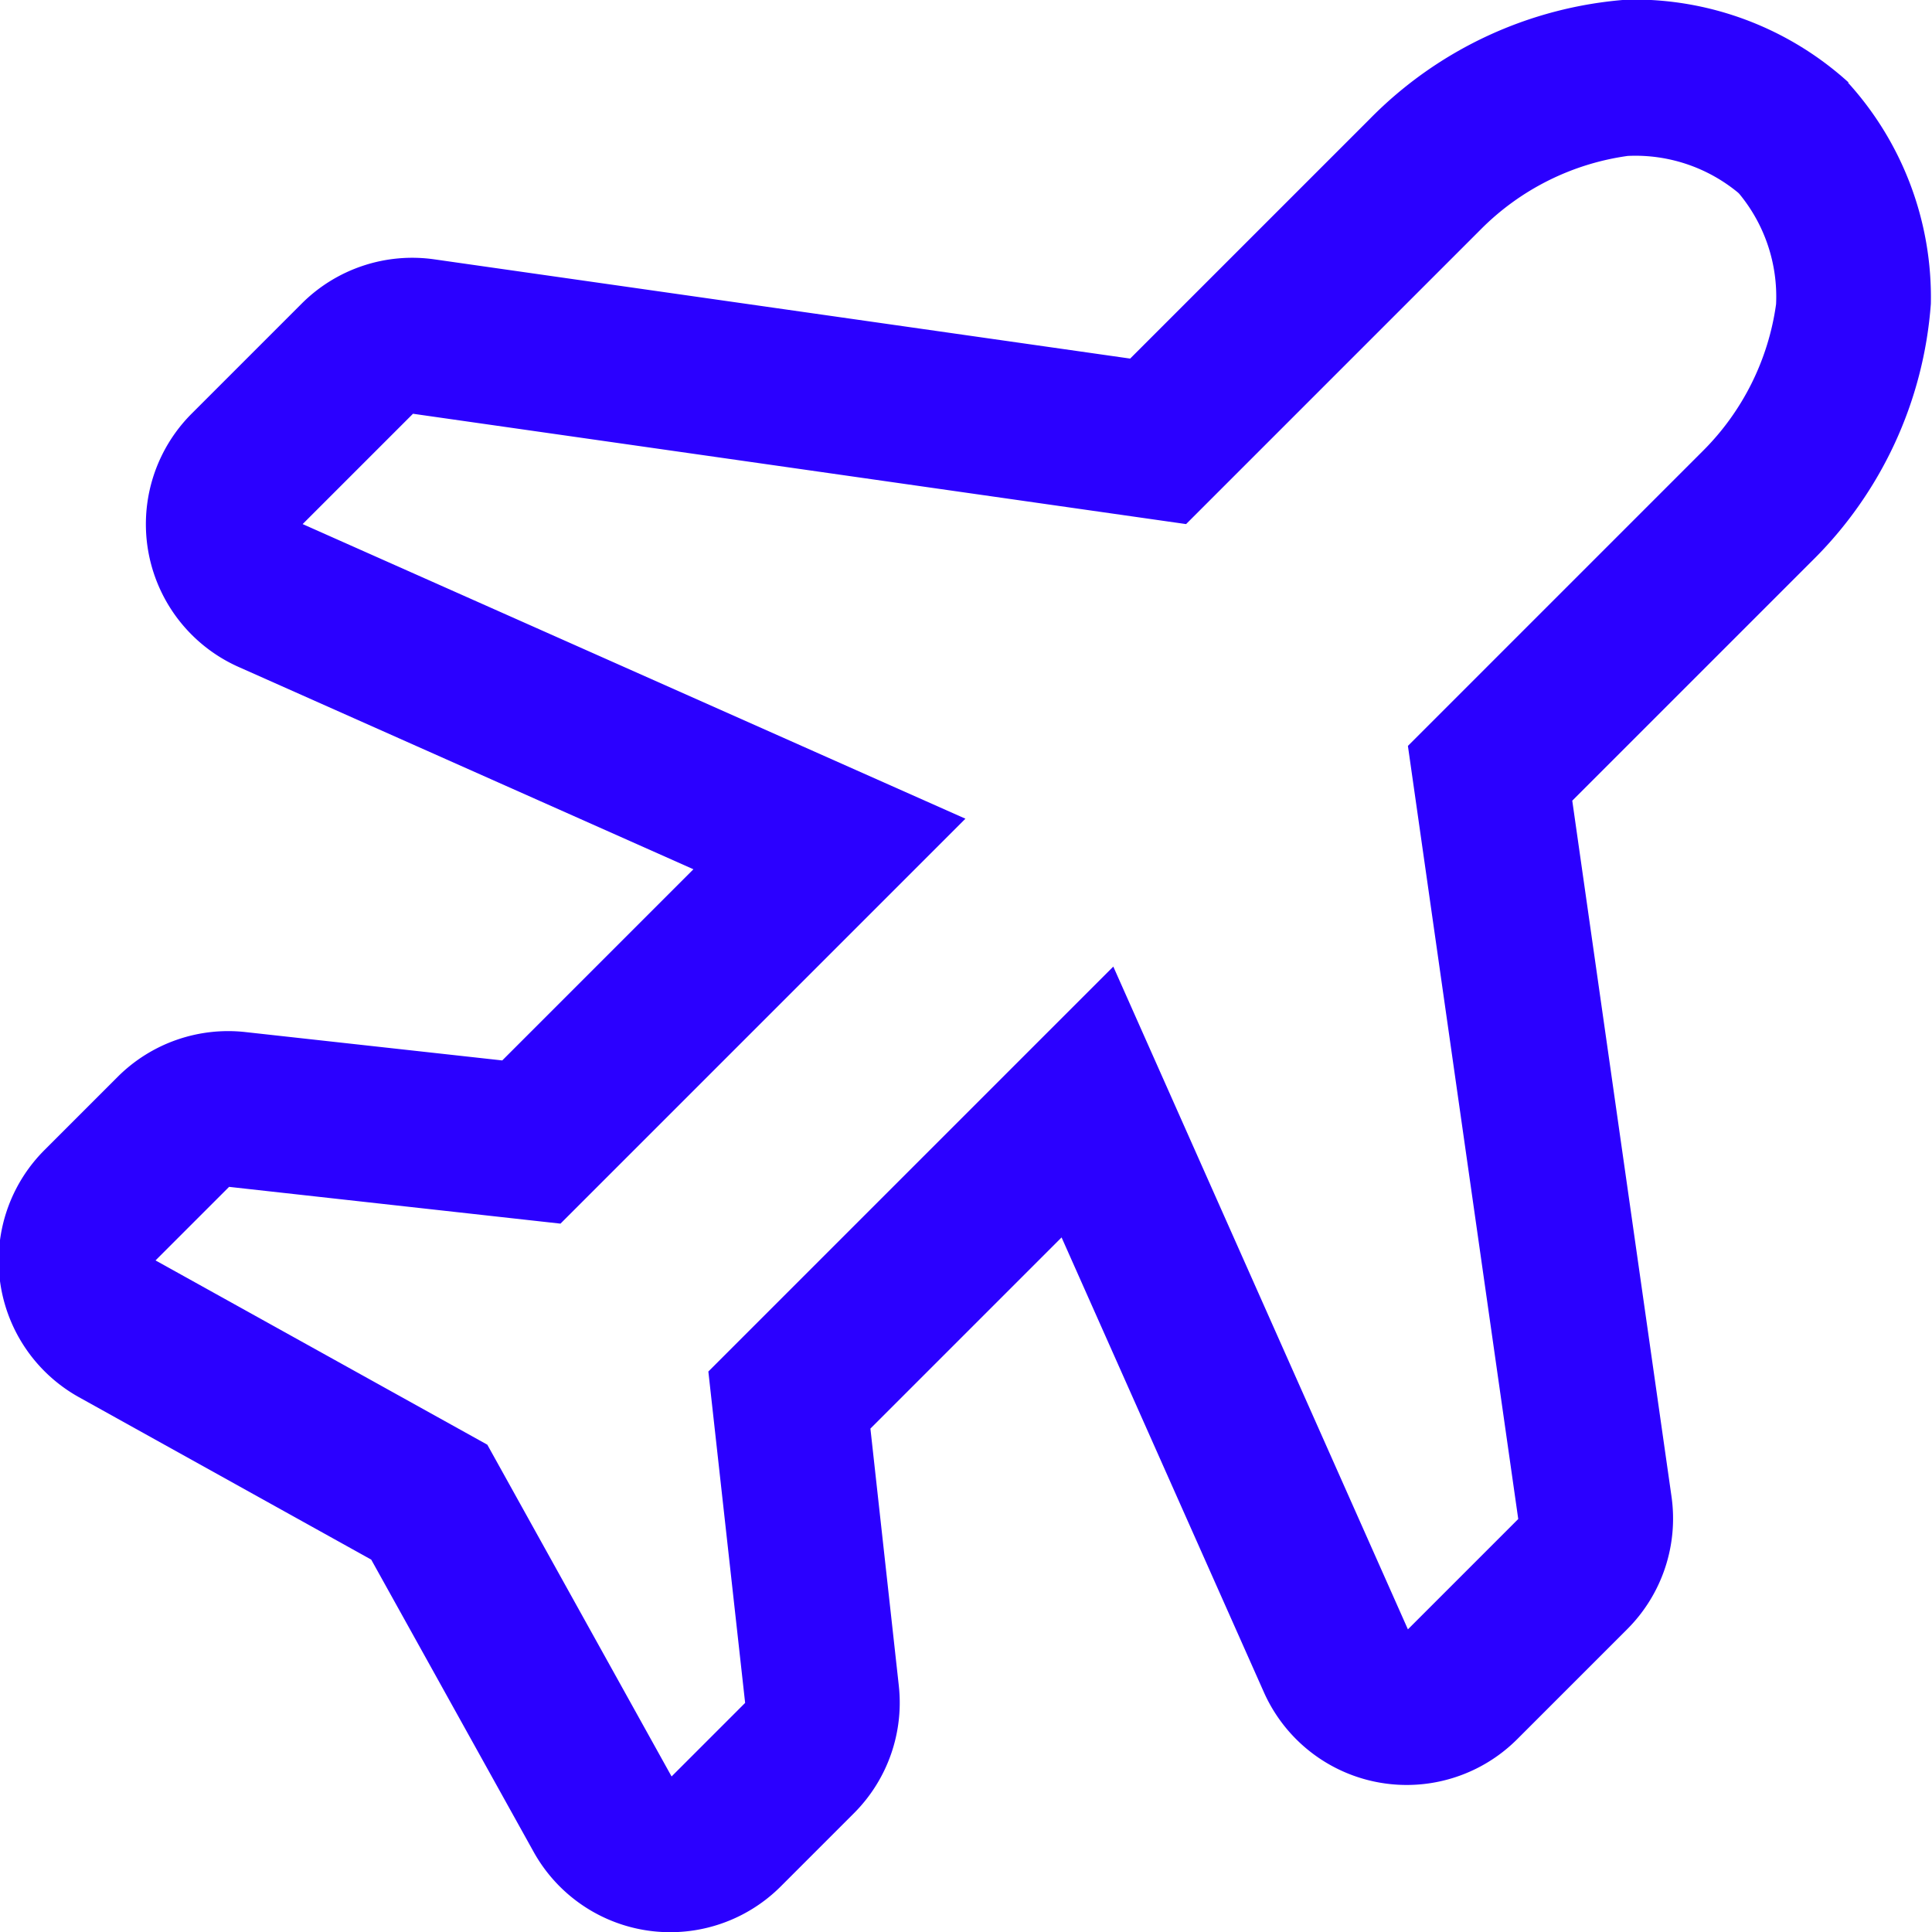 <?xml version="1.0" encoding="UTF-8" standalone="no"?>
<svg
   xmlns:dc="http://purl.org/dc/elements/1.1/"
   xmlns:cc="http://creativecommons.org/ns#"
   xmlns:rdf="http://www.w3.org/1999/02/22-rdf-syntax-ns#"
   xmlns:svg="http://www.w3.org/2000/svg"
   xmlns="http://www.w3.org/2000/svg"
   id="svg1726"
   version="1.1"
   viewBox="0 0 5.043 5.044"
   height="5.044mm"
   width="5.043mm">
  <defs
     id="defs1720" />
  <g
     transform="translate(162.027,-128.924)"
     id="layer1">
    <path
       id="path1669"
       d="m -157.487,129.43 a 0.421,0.421 0 0 1 0.096,0.288 0.671,0.671 0 0 1 -0.192,0.384 l -0.769,0.769 0.288,2.018 -0.288,0.288 -0.769,-1.73 -1.057,1.057 0.096,0.865 -0.192,0.192 -0.481,-0.866 -0.866,-0.481 0.192,-0.192 0.865,0.096 1.057,-1.057 -1.73,-0.769 0.288,-0.288 2.018,0.288 0.769,-0.769 a 0.671,0.671 0 0 1 0.384,-0.192 0.421,0.421 0 0 1 0.288,0.096 m 0.288,-0.288 a 0.833,0.833 0 0 0 -0.577,-0.216 1.05,1.05 0 0 0 -0.673,0.312 l -0.625,0.625 -1.816,-0.259 a 0.408,0.408 0 0 0 -0.346,0.115 l -0.288,0.288 a 0.408,0.408 0 0 0 0.123,0.661 l 1.187,0.528 -0.499,0.499 -0.67,-0.074 a 0.408,0.408 0 0 0 -0.333,0.116 l -0.192,0.192 a 0.408,0.408 0 0 0 0.09,0.645 l 0.763,0.424 0.424,0.763 a 0.408,0.408 0 0 0 0.645,0.09 l 0.192,-0.192 a 0.408,0.408 0 0 0 0.116,-0.333 l -0.074,-0.67 0.499,-0.499 0.528,1.187 a 0.408,0.408 0 0 0 0.661,0.123 l 0.288,-0.288 a 0.408,0.408 0 0 0 0.115,-0.346 l -0.259,-1.816 0.624,-0.624 a 1.05,1.05 0 0 0 0.312,-0.673 0.833,0.833 0 0 0 -0.216,-0.577 z"
       class="c"
       style="fill:#2b00ff;stroke-width:0.265" />
  </g>
</svg>
